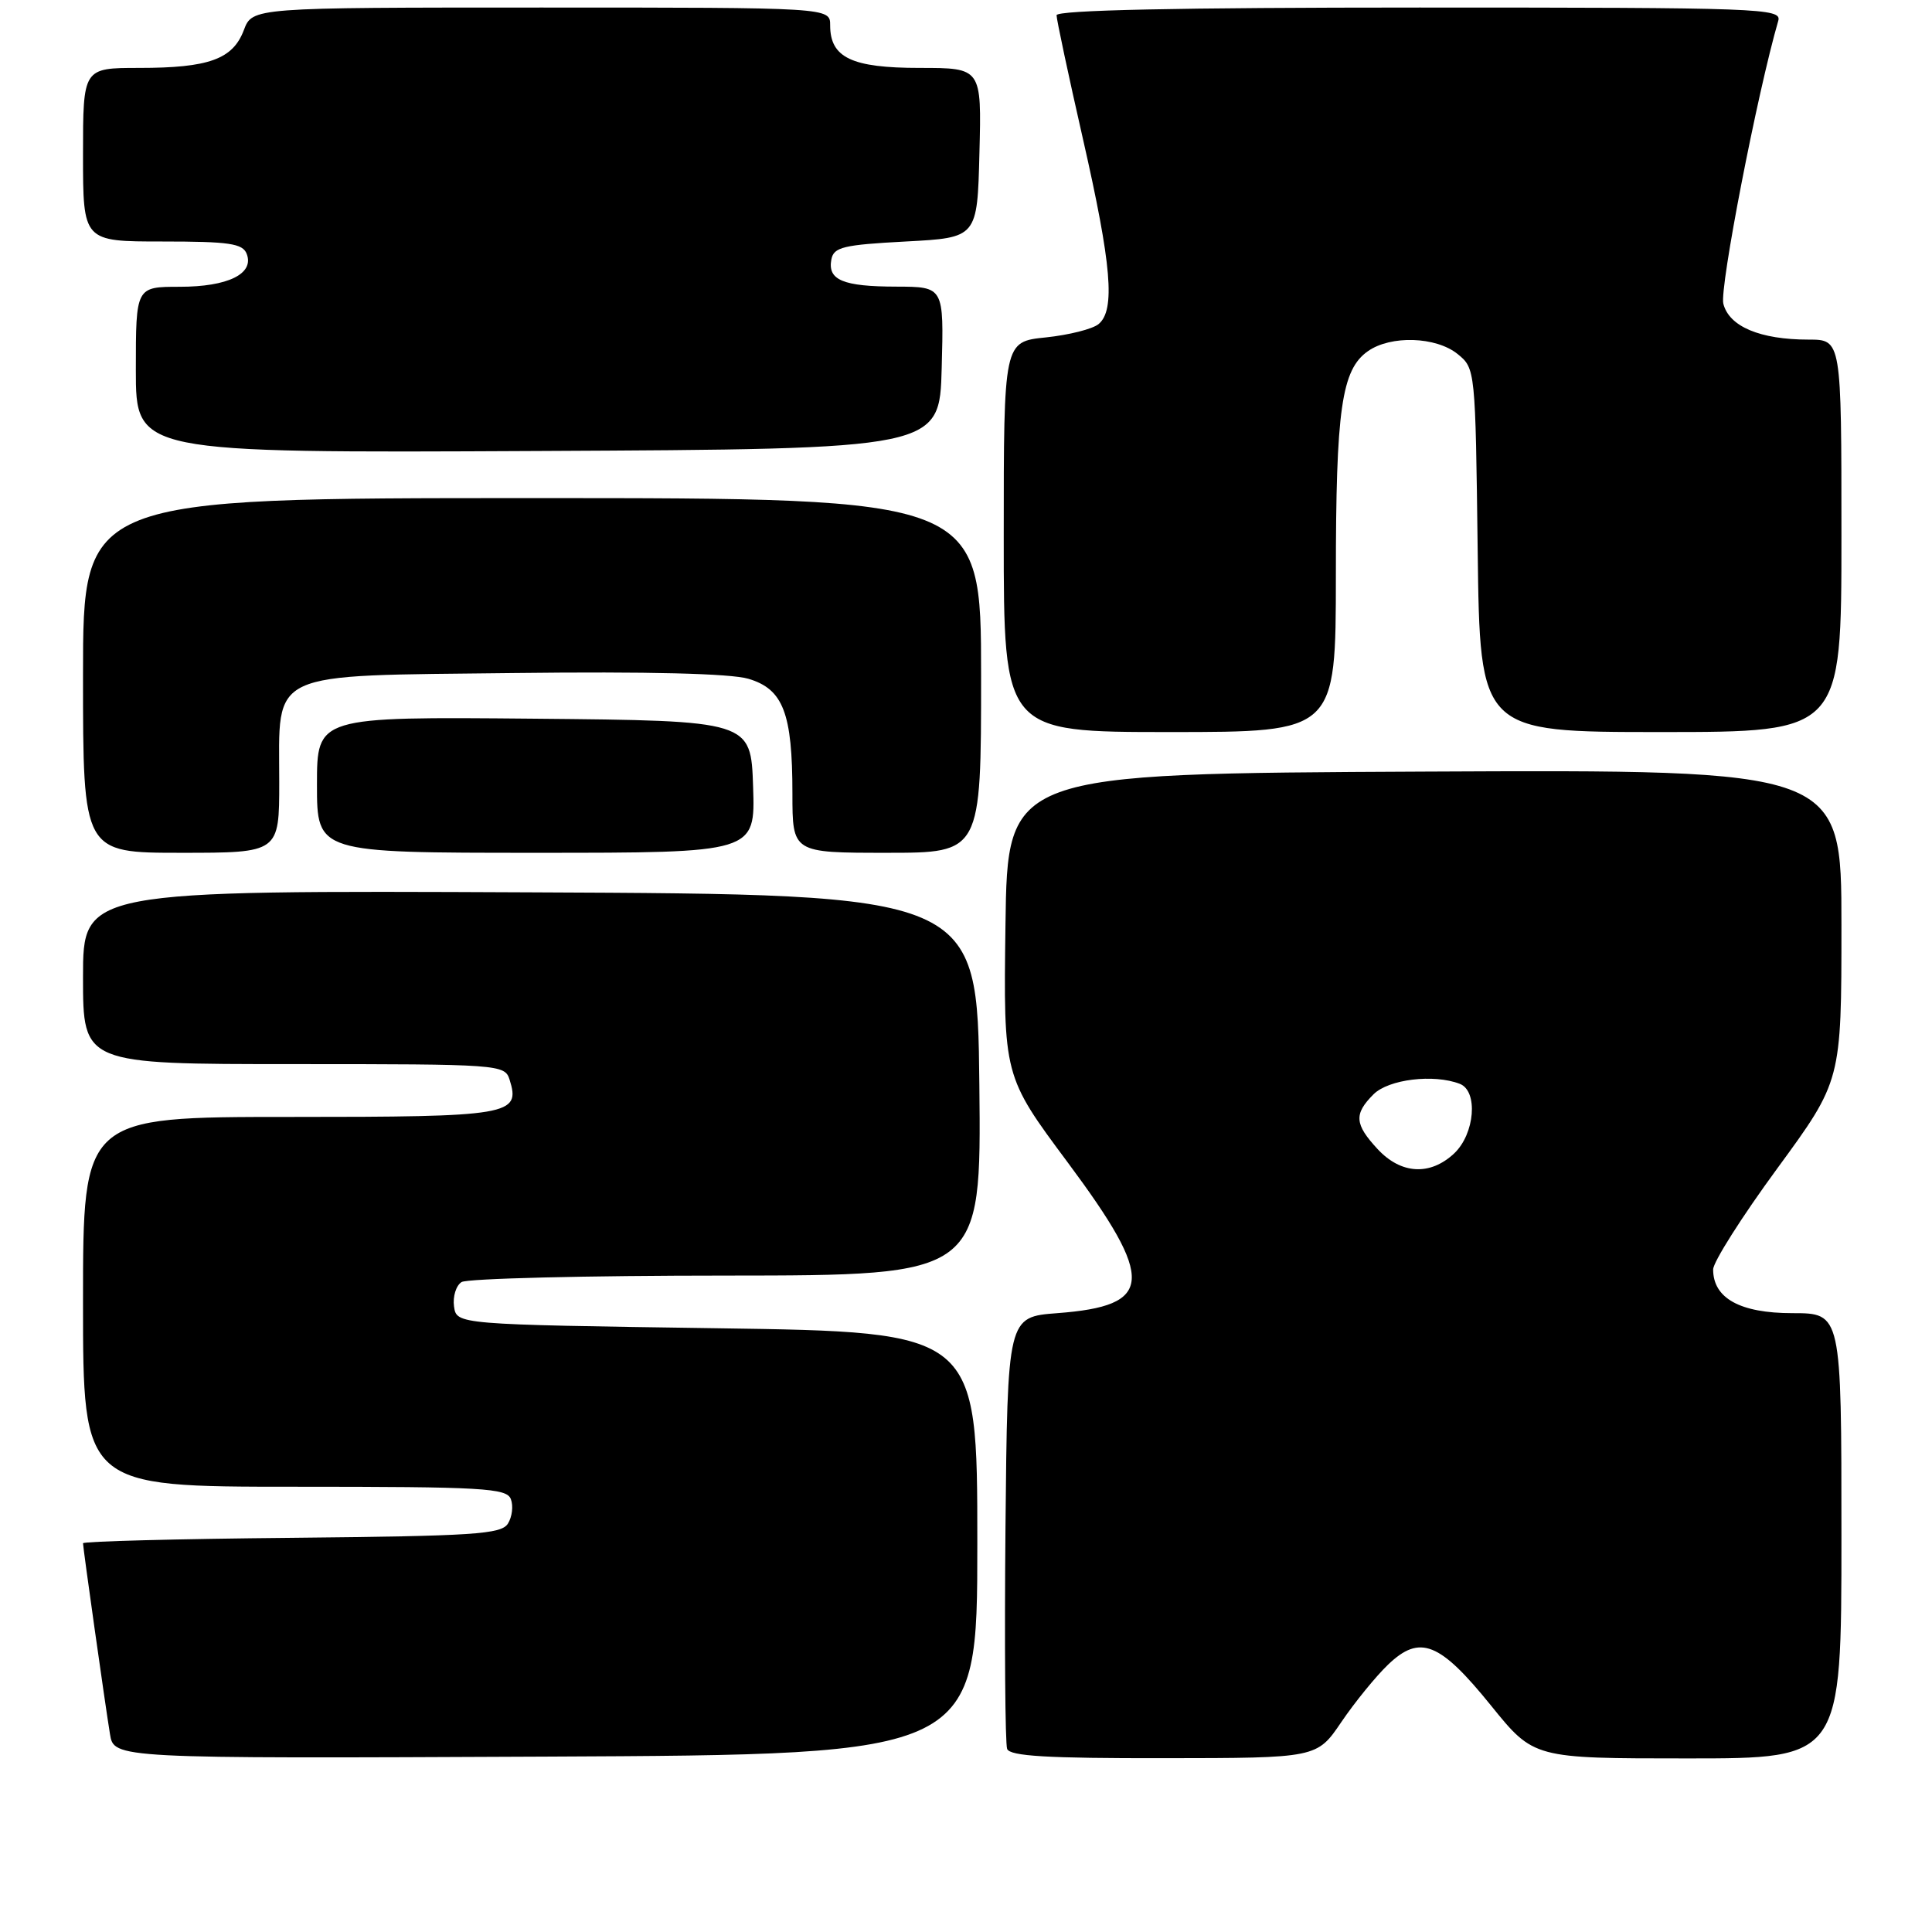 <?xml version="1.0" encoding="UTF-8" standalone="no"?>
<!DOCTYPE svg PUBLIC "-//W3C//DTD SVG 1.1//EN" "http://www.w3.org/Graphics/SVG/1.1/DTD/svg11.dtd" >
<svg xmlns="http://www.w3.org/2000/svg" xmlns:xlink="http://www.w3.org/1999/xlink" version="1.1" viewBox="0 0 256 256">
 <g >
 <path fill="currentColor"
d=" M 129.50 204.50 C 129.50 176.50 129.50 176.50 95.00 176.00 C 60.50 175.50 60.50 175.50 60.16 173.11 C 59.98 171.80 60.43 170.34 61.16 169.88 C 61.90 169.41 77.70 169.02 96.27 169.02 C 130.03 169.00 130.03 169.00 129.77 143.75 C 129.50 118.50 129.50 118.50 70.25 118.24 C 11.00 117.98 11.00 117.98 11.00 129.49 C 11.00 141.00 11.00 141.00 38.93 141.00 C 66.21 141.00 66.88 141.05 67.52 143.05 C 69.01 147.77 67.66 148.00 38.38 148.00 C 11.00 148.00 11.00 148.00 11.00 172.50 C 11.00 197.00 11.00 197.00 39.03 197.00 C 64.06 197.00 67.13 197.18 67.69 198.64 C 68.04 199.54 67.86 201.00 67.30 201.89 C 66.41 203.30 62.81 203.53 38.64 203.77 C 23.44 203.91 11.00 204.24 11.00 204.49 C 11.00 205.09 13.90 225.64 14.57 229.76 C 15.09 233.02 15.09 233.02 72.30 232.76 C 129.50 232.50 129.50 232.50 129.50 204.50 Z  M 177.74 228.17 C 179.52 225.55 182.30 222.13 183.92 220.58 C 188.14 216.53 190.76 217.57 197.58 226.01 C 203.23 233.00 203.23 233.00 223.61 233.00 C 244.00 233.00 244.00 233.00 244.00 203.50 C 244.00 174.00 244.00 174.00 237.50 174.00 C 230.58 174.00 227.00 172.03 227.00 168.21 C 227.00 167.23 230.82 161.20 235.50 154.82 C 244.00 143.21 244.00 143.21 244.00 122.59 C 244.00 101.98 244.00 101.98 188.75 102.24 C 133.50 102.50 133.50 102.50 133.23 122.54 C 132.96 142.58 132.96 142.58 141.48 154.03 C 153.13 169.70 152.90 173.03 140.10 174.00 C 133.50 174.50 133.50 174.50 133.23 202.49 C 133.09 217.88 133.19 231.04 133.45 231.74 C 133.82 232.70 138.78 232.99 154.22 232.97 C 174.50 232.95 174.50 232.95 177.74 228.17 Z  M 37.00 103.61 C 37.00 88.68 35.08 89.57 68.16 89.18 C 85.83 88.97 96.79 89.24 99.16 89.94 C 103.78 91.31 105.00 94.48 105.00 105.15 C 105.00 113.00 105.00 113.00 117.50 113.00 C 130.00 113.00 130.00 113.00 130.00 89.50 C 130.00 66.00 130.00 66.00 70.50 66.00 C 11.00 66.00 11.00 66.00 11.00 89.50 C 11.00 113.00 11.00 113.00 24.00 113.00 C 37.00 113.00 37.00 113.00 37.00 103.61 Z  M 99.79 104.25 C 99.50 95.50 99.50 95.50 70.75 95.23 C 42.00 94.97 42.00 94.97 42.00 103.98 C 42.00 113.00 42.00 113.00 71.04 113.00 C 100.08 113.00 100.08 113.00 99.79 104.25 Z  M 177.01 76.25 C 177.01 54.22 177.76 48.98 181.26 46.53 C 184.29 44.40 190.28 44.60 193.14 46.91 C 195.49 48.81 195.50 48.97 195.80 72.91 C 196.10 97.00 196.10 97.00 220.05 97.00 C 244.00 97.00 244.00 97.00 244.00 71.00 C 244.00 45.00 244.00 45.00 239.65 45.00 C 233.22 45.00 229.11 43.27 228.35 40.24 C 227.83 38.19 232.86 12.28 235.63 2.75 C 236.11 1.10 233.37 1.00 188.07 1.00 C 156.09 1.00 140.00 1.34 140.00 2.02 C 140.00 2.58 141.57 9.96 143.50 18.43 C 147.30 35.12 147.80 41.09 145.57 42.94 C 144.78 43.60 141.63 44.39 138.57 44.71 C 133.00 45.28 133.00 45.28 133.00 71.14 C 133.00 97.00 133.00 97.00 155.00 97.00 C 177.00 97.00 177.00 97.00 177.01 76.25 Z  M 124.78 48.75 C 125.07 38.00 125.07 38.00 118.78 37.98 C 111.70 37.97 109.64 37.11 110.16 34.38 C 110.47 32.74 111.74 32.44 120.01 32.00 C 129.50 31.50 129.50 31.50 129.78 20.25 C 130.07 9.00 130.07 9.00 121.86 9.00 C 112.84 9.00 110.00 7.64 110.00 3.35 C 110.00 1.00 110.00 1.00 71.72 1.00 C 33.44 1.00 33.44 1.00 32.31 3.99 C 30.85 7.85 27.67 9.00 18.43 9.00 C 11.00 9.00 11.00 9.00 11.00 20.50 C 11.00 32.00 11.00 32.00 21.53 32.00 C 30.38 32.00 32.16 32.26 32.69 33.64 C 33.71 36.28 30.21 38.00 23.81 38.00 C 18.00 38.00 18.00 38.00 18.00 49.01 C 18.00 60.02 18.00 60.02 71.25 59.76 C 124.50 59.50 124.50 59.50 124.78 48.75 Z  M 182.54 152.26 C 179.48 148.96 179.38 147.62 182.00 145.00 C 183.99 143.01 189.96 142.28 193.42 143.61 C 195.89 144.55 195.43 150.24 192.69 152.83 C 189.50 155.82 185.64 155.60 182.54 152.26 Z "/>
</g>
</svg>
